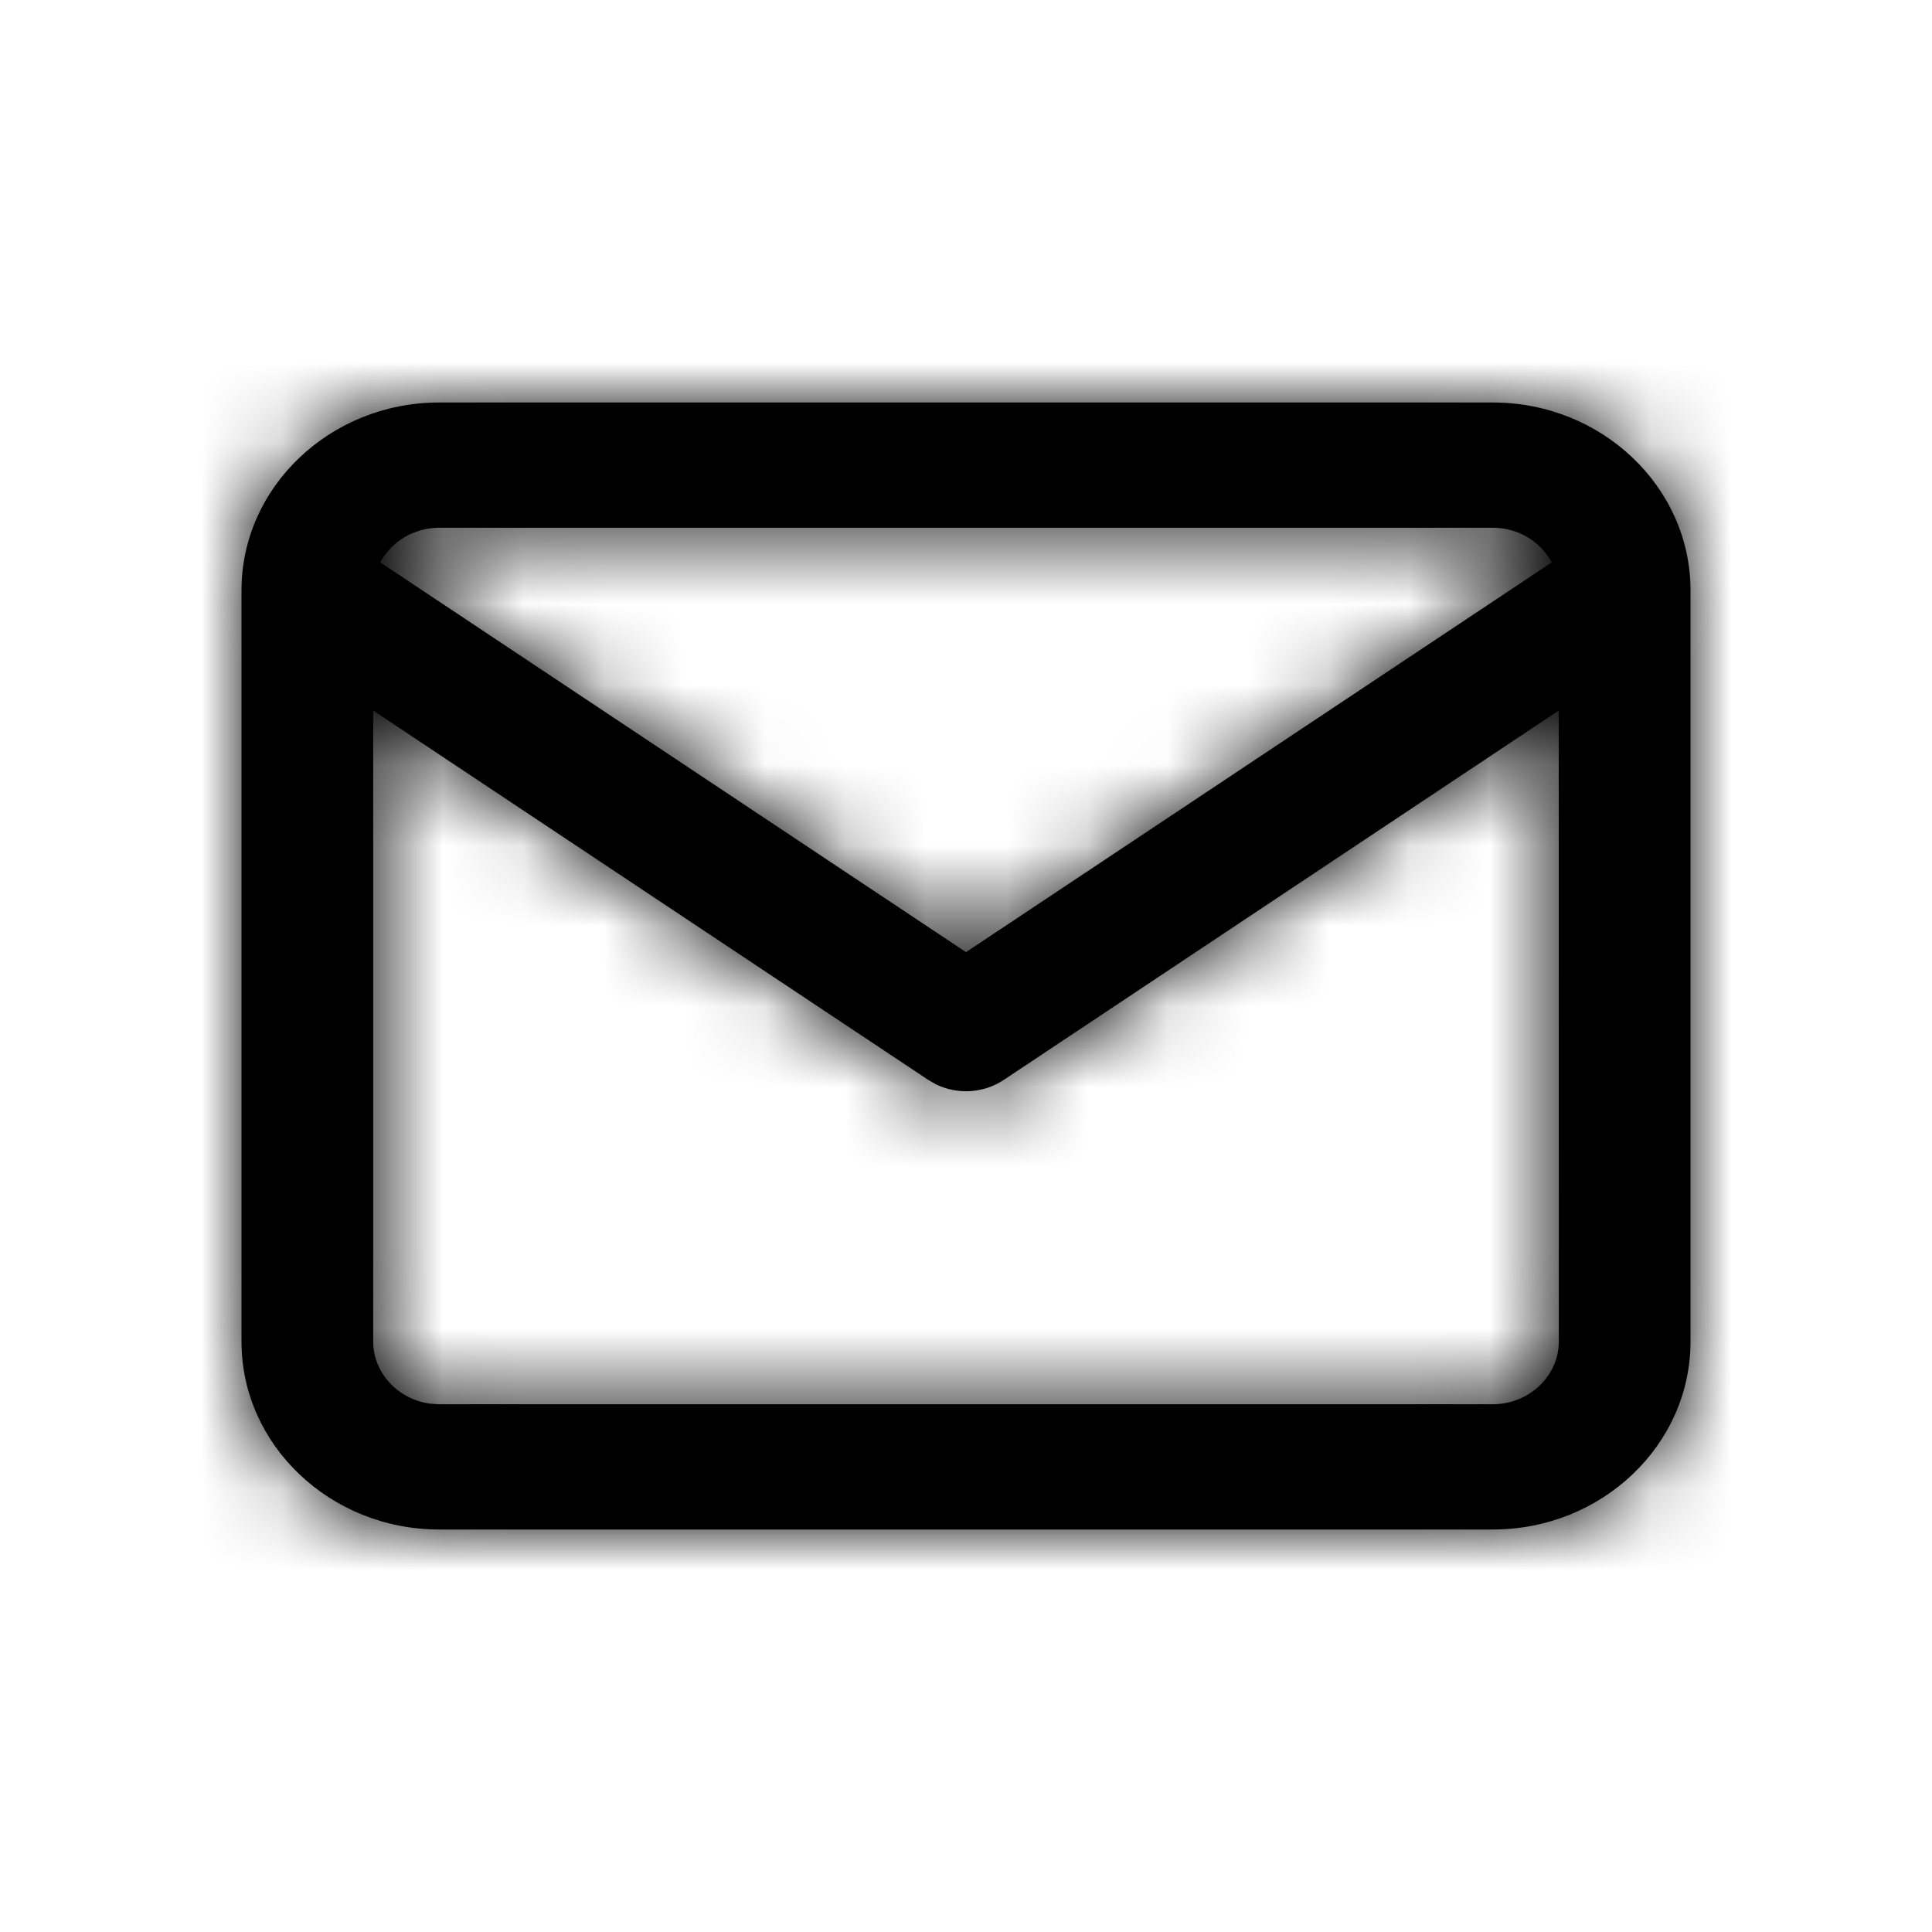 <?xml version="1.0" encoding="UTF-8"?>
<svg width="24px" height="24px" viewBox="0 0 24 24" version="1.1" xmlns="http://www.w3.org/2000/svg" xmlns:xlink="http://www.w3.org/1999/xlink">
    <title>icon/email</title>
    <defs>
        <path d="M18.545,5 C19.897,5 21,6.048 21,7.333 L21,16.667 C21,17.952 19.897,19 18.545,19 L5.455,19 C4.103,19 3,17.952 3,16.667 L3,7.333 C3,6.048 4.103,5 5.455,5 Z M19.363,8.827 L12.469,13.415 C12.219,13.582 11.895,13.6 11.628,13.471 L11.531,13.415 L4.636,8.827 L4.636,16.667 C4.636,17.06 4.952,17.39 5.353,17.438 L5.455,17.444 L18.545,17.444 C18.994,17.444 19.364,17.093 19.364,16.667 L19.363,8.827 Z M18.545,6.556 L5.455,6.556 C5.137,6.556 4.859,6.732 4.724,6.986 L12,11.828 L19.276,6.986 C19.141,6.732 18.863,6.556 18.545,6.556 Z" id="path-1"></path>
    </defs>
    <g id="icon/email" stroke="none" stroke-width="1" fill="none" fill-rule="evenodd">
        <mask id="mask-2" fill="white">
            <use xlink:href="#path-1"></use>
        </mask>
        <use id="Mask" fill="#000000" fill-rule="nonzero" xlink:href="#path-1"></use>
        <g id="colour/black" mask="url(#mask-2)" fill="#000000">
            <rect id="Rectangle" x="0" y="0" width="24" height="24"></rect>
        </g>
    </g>
</svg>